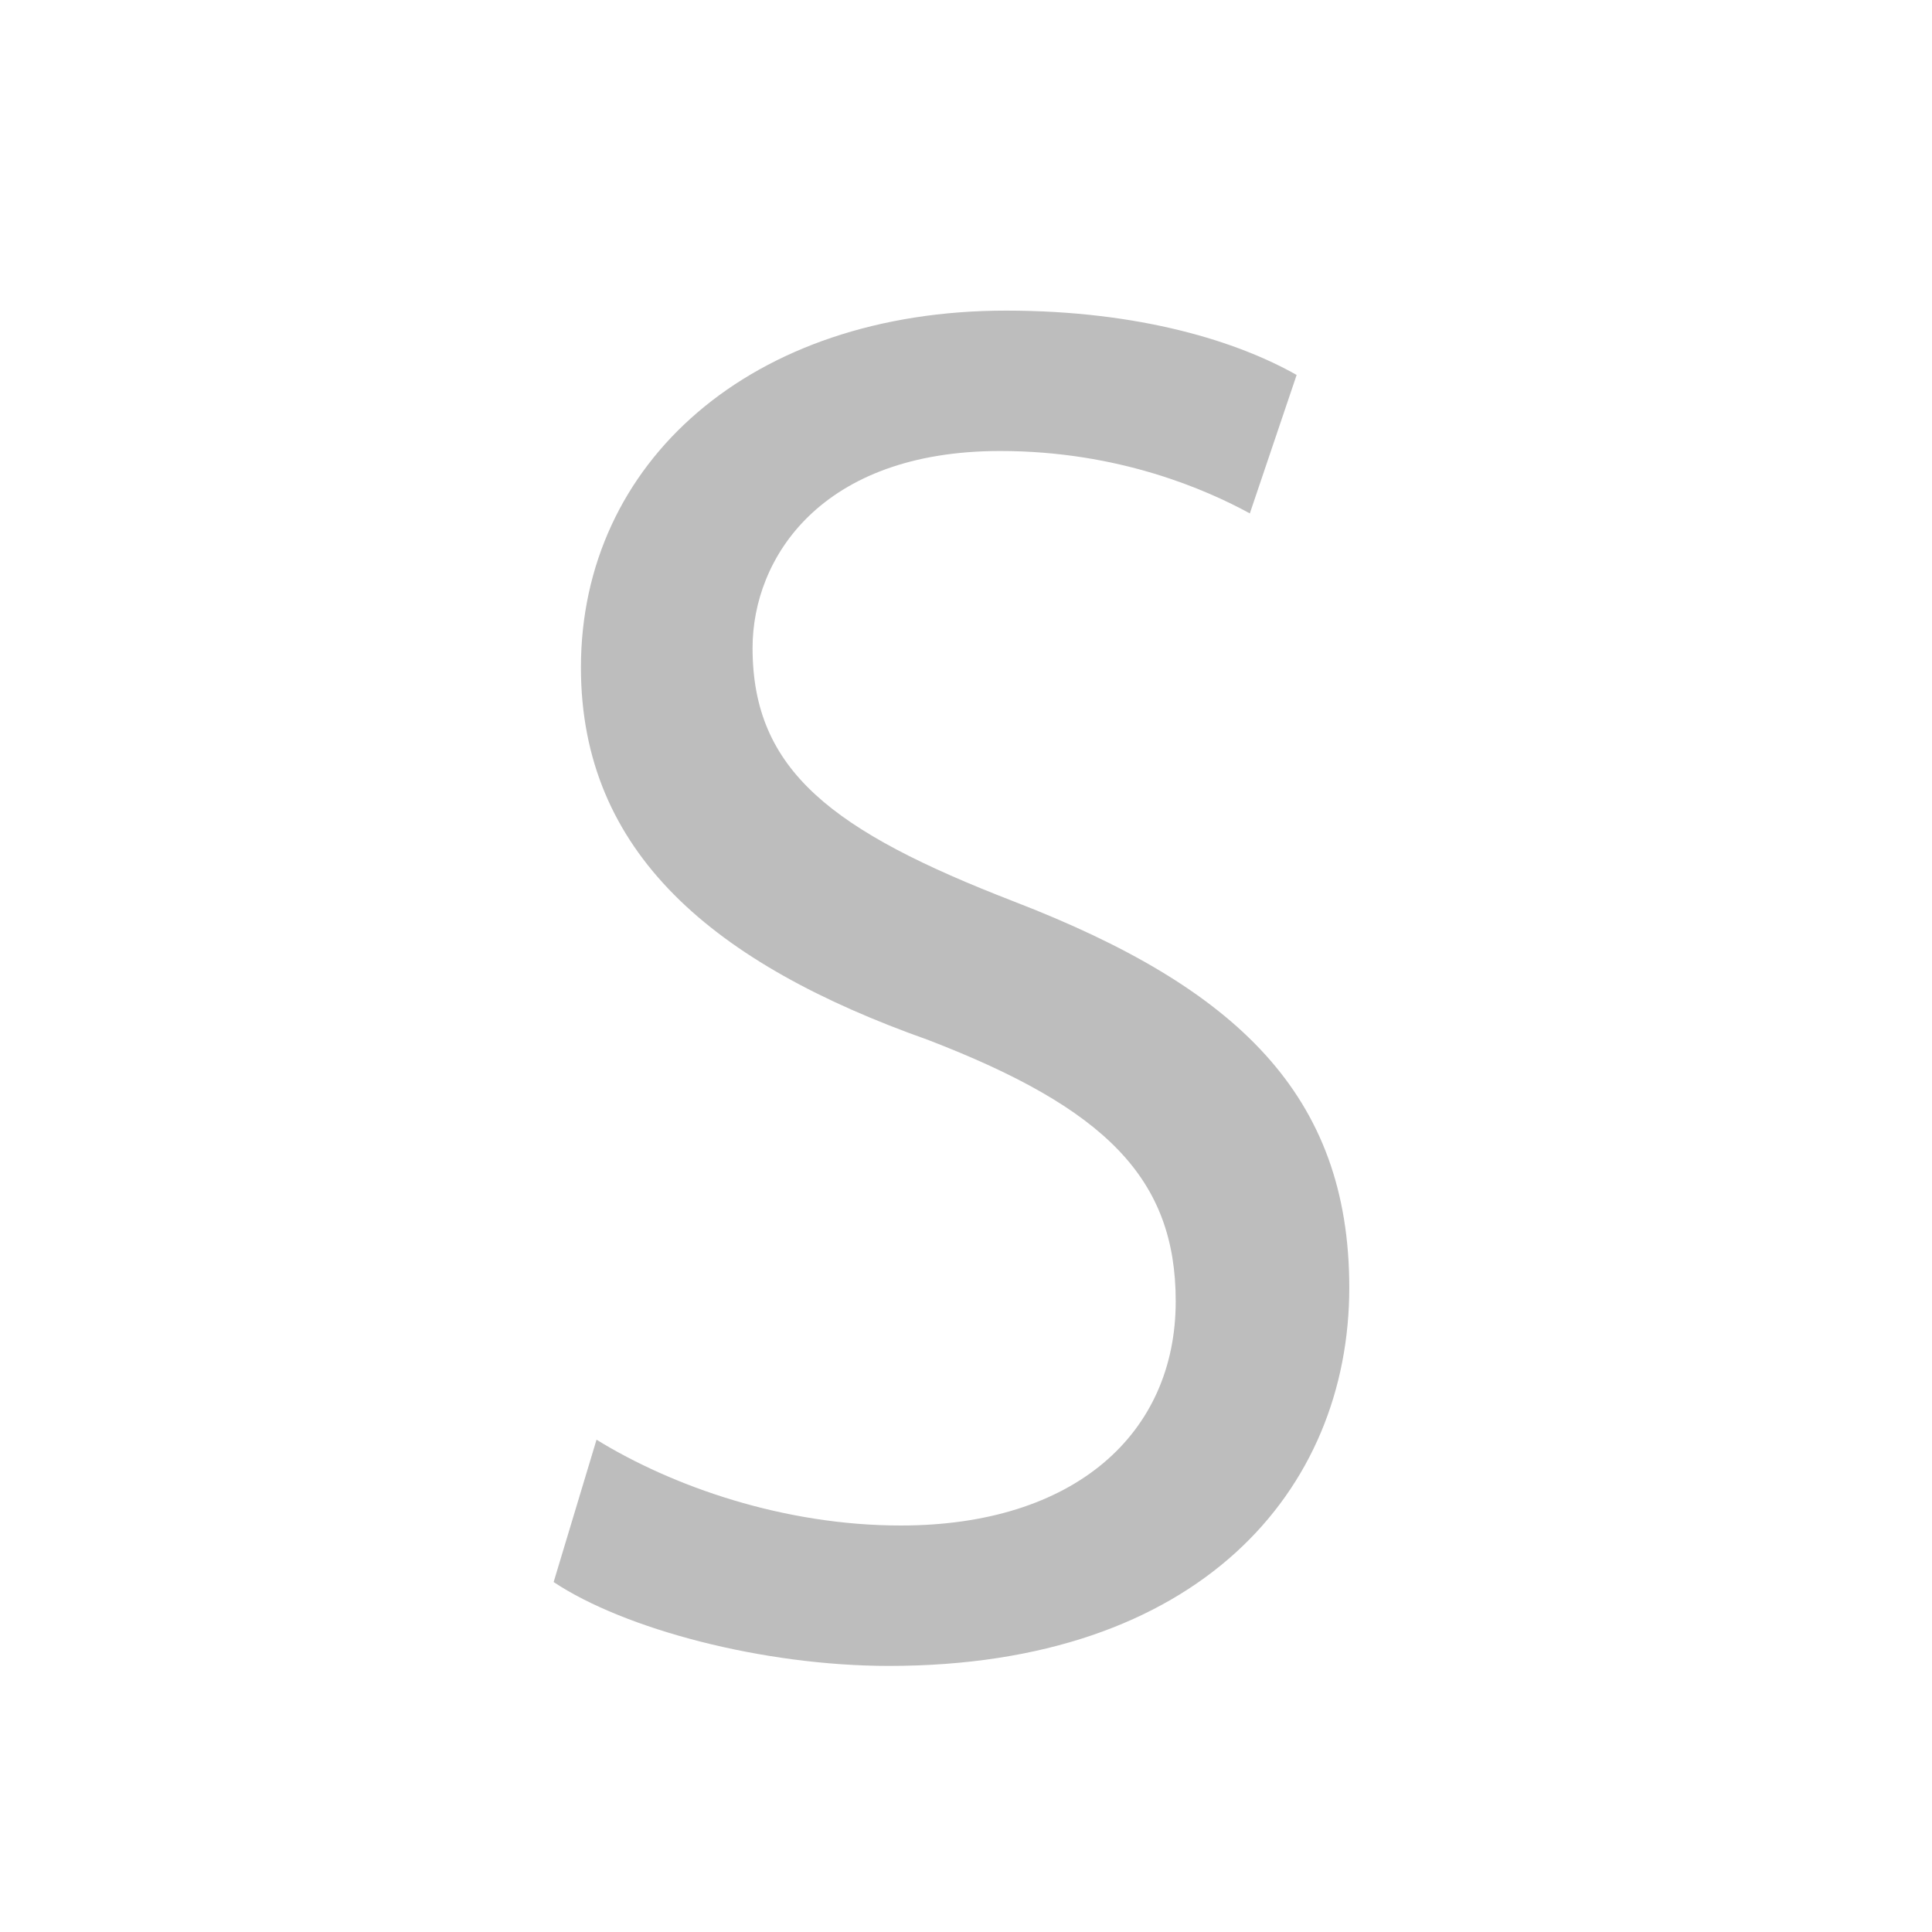 
<svg version="1.1" id="Layer_1" xmlns="http://www.w3.org/2000/svg" xmlns:xlink="http://www.w3.org/1999/xlink" x="0px" y="0px"
	 width="80px" height="80px" viewBox="0 0 80 80" style="enable-background:new 0 0 80 80;" xml:space="preserve">
<style type="text/css">
	.st0{fill:#BDBDBD;}
    

</style>
<path class="st0" d="M24.701,59.615c3.149,1.938,7.752,3.553,12.597,3.553c7.187,0,11.386-3.795,11.386-9.286
	c0-5.087-2.907-7.994-10.255-10.821c-8.883-3.148-14.374-7.752-14.374-15.422c0-8.479,7.025-14.777,17.604-14.777
	c5.572,0,9.609,1.291,12.032,2.664l-1.938,5.733c-1.776-0.969-5.41-2.584-10.336-2.584c-7.429,0-10.255,4.441-10.255,8.155
	c0,5.088,3.311,7.591,10.82,10.498c9.206,3.553,13.889,7.994,13.889,15.988c0,8.398-6.218,15.666-19.057,15.666
	c-5.249,0-10.981-1.535-13.889-3.473L24.701,59.615z"/>
    
    
            <script>
        var svg=document.querySelectorAll("svg");
        var st=document.querySelector("path");
            
        st.parentElement.onmouseenter=function(){
               st.style.fill="#333";
                st.style.stroke="#333";
            }
            
        st.parentElement.onmouseleave=function(){
                st.style.fill="#BDBDBD";
                st.style.stroke="transparent";
            }
        
        </script>
</svg>
